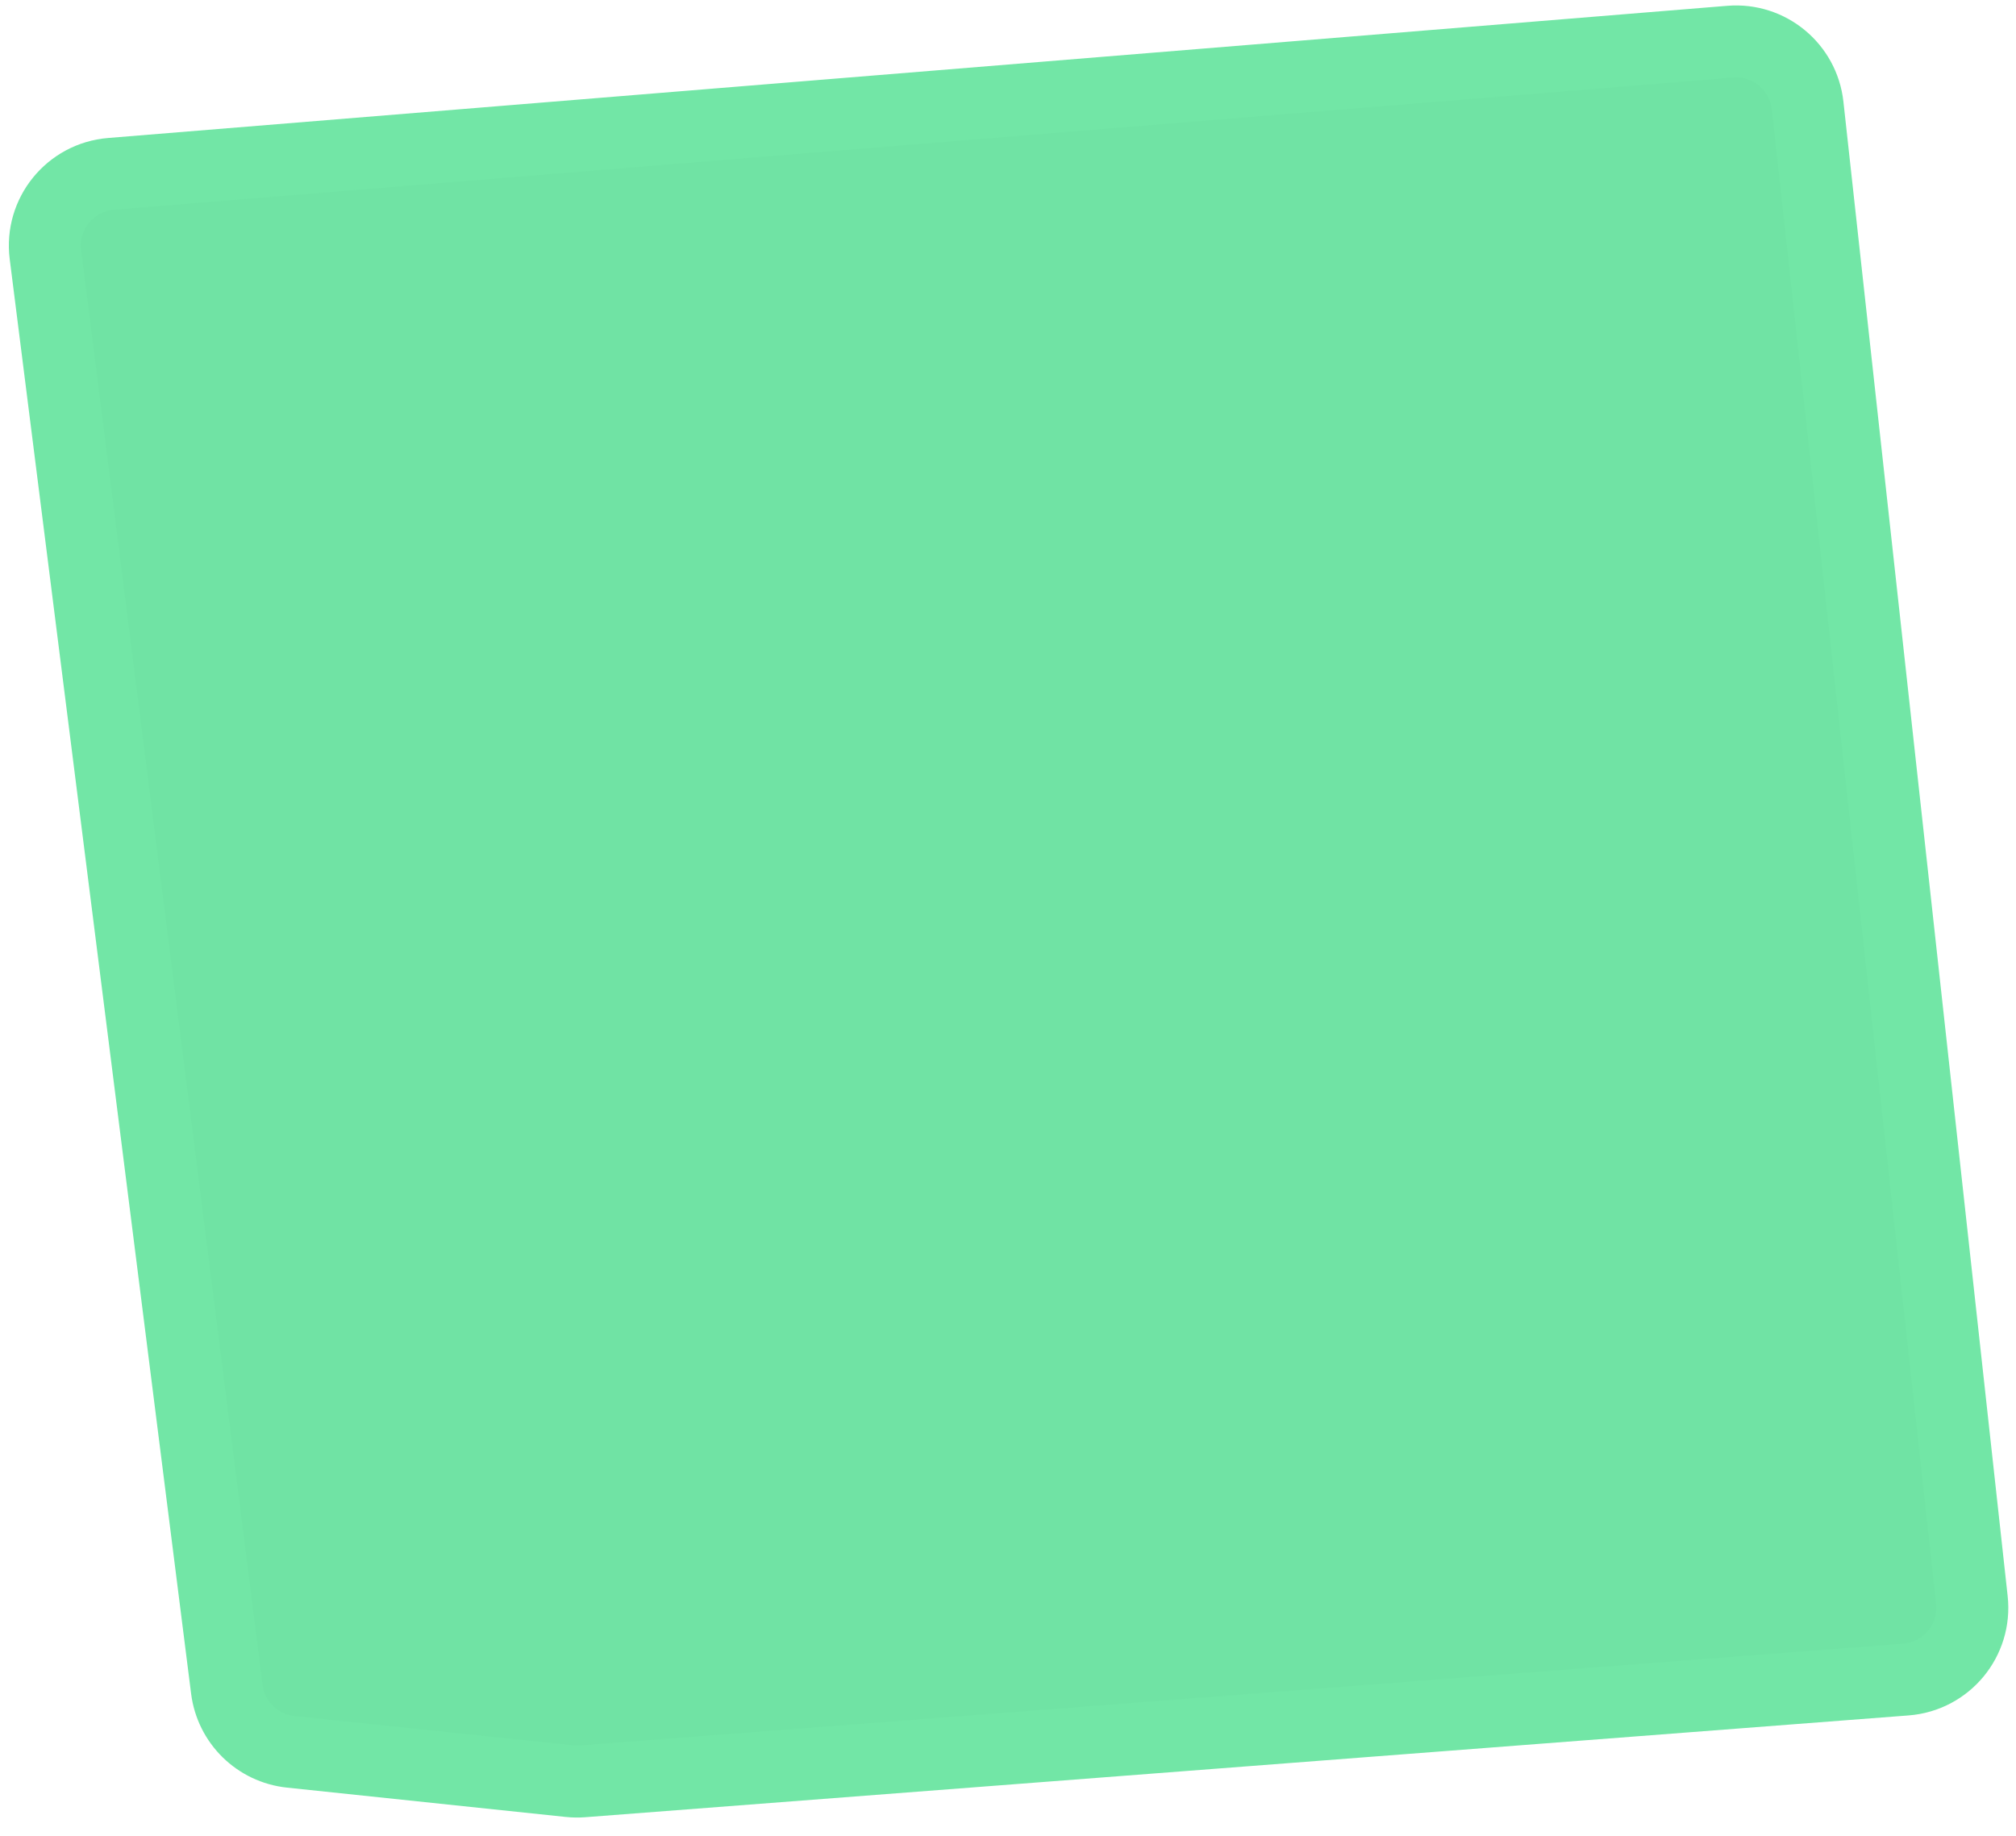<svg width="56" height="51" viewBox="0 0 56 51" fill="none" xmlns="http://www.w3.org/2000/svg">
<path d="M48.062 1.158L3.084 4.83C1.948 4.923 1.119 5.944 1.262 7.074L6.301 46.928C6.418 47.849 7.153 48.569 8.076 48.666L15.819 49.481C15.939 49.494 16.061 49.495 16.182 49.486L52.94 46.658C54.066 46.572 54.898 45.569 54.774 44.446L50.212 2.933C50.094 1.857 49.141 1.07 48.062 1.158Z" fill="#70E3A4" stroke="#72E6A6" stroke-width="2"/>
</svg>
